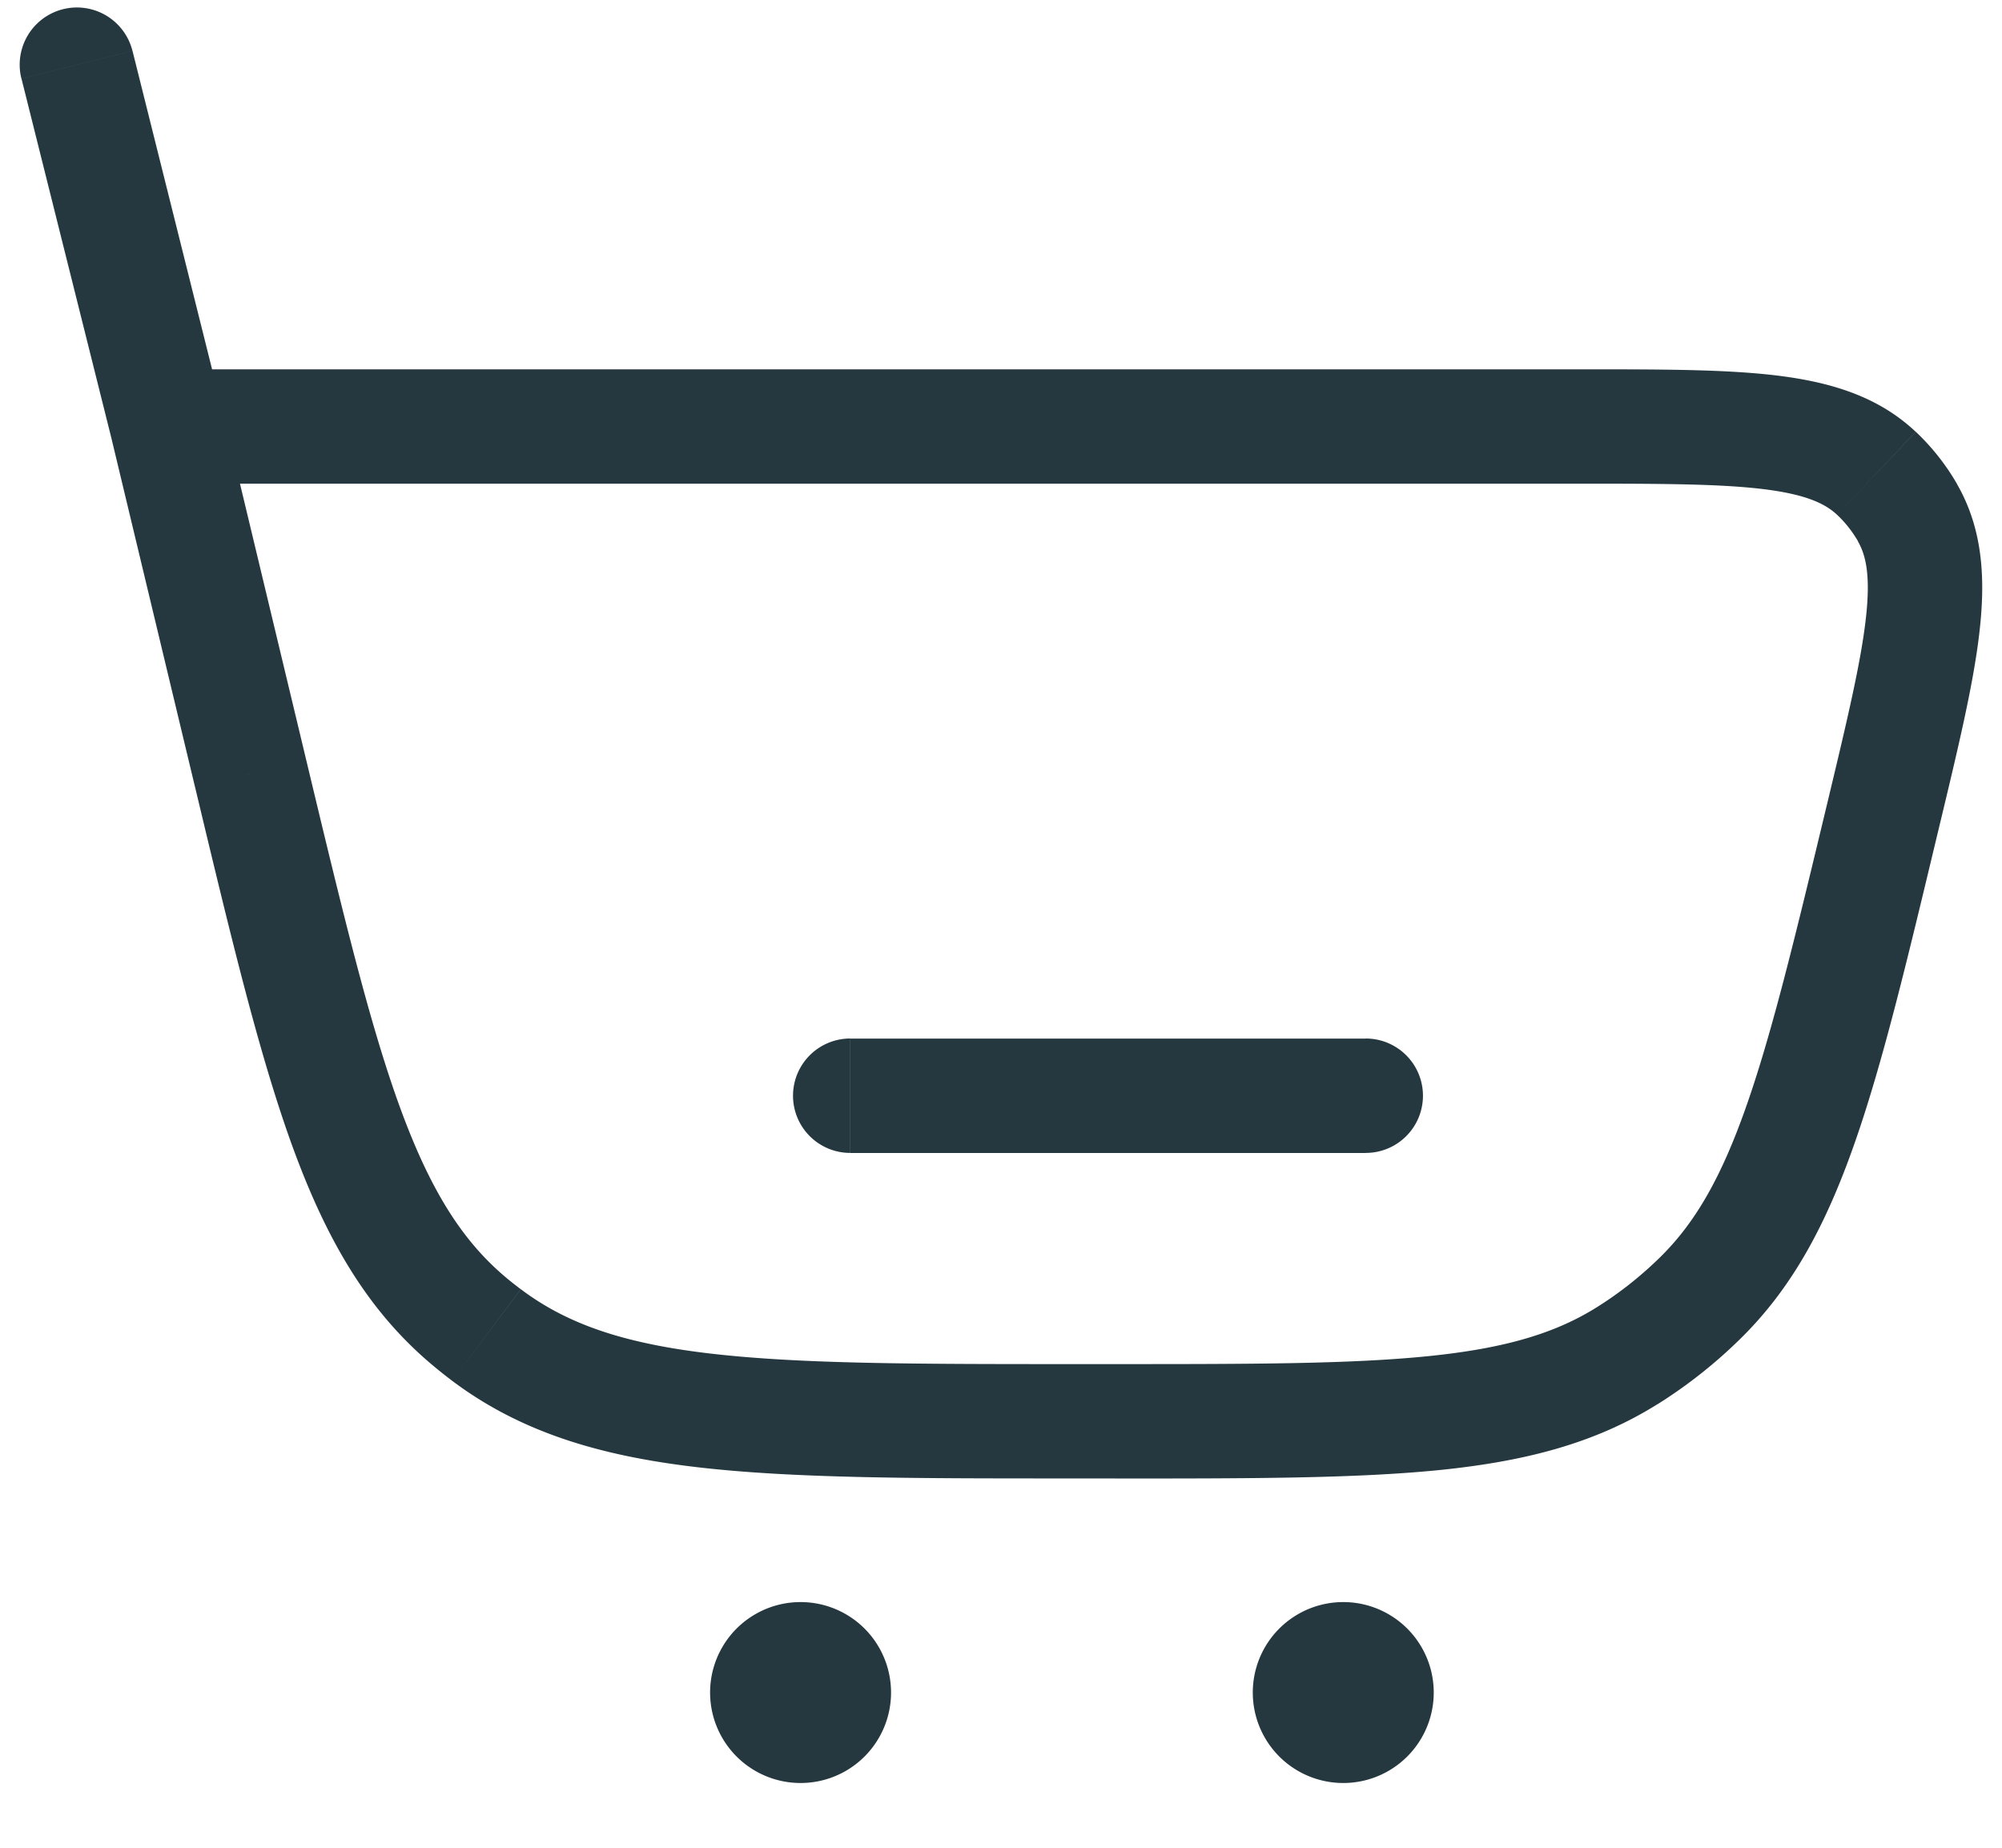 <svg width="26" height="24" fill="none" xmlns="http://www.w3.org/2000/svg"><path d="M6.318 17.34l.446-.594-.446.594zm-3.063-7.29l-.722.172.722-.173zm2.862 7.132l.473-.573-.473.573zm18.338-6.585l-.722-.173.722.173zm-2.376 6.265l-.52-.53.52.53zm-.948.748l-.394-.63.394.63zm3.238-11.462l.51-.54-.51.54zm.404.512l-.645.37.645-.37zM1.72.66a.743.743 0 00-1.442.361L1.72.661zm16.017 14.315a.743.743 0 100-1.486v1.486zm-6.695-1.486a.743.743 0 100 1.486v-1.486zM2.175 6.282h18.292V4.797H2.175v1.485zm12.309 11.436h-.563v1.485h.563v-1.485zM3.978 9.876l-1.081-4.51-1.445.347 1.081 4.51 1.445-.347zm9.943 7.842c-2.055 0-3.533-.002-4.686-.136-1.133-.131-1.87-.384-2.47-.836l-.894 1.188c.89.668 1.916.976 3.193 1.124 1.258.146 2.837.145 4.857.145v-1.485zM2.533 10.222c.47 1.965.838 3.5 1.273 4.69.442 1.207.98 2.133 1.838 2.842l.946-1.145c-.579-.479-.996-1.137-1.389-2.208-.399-1.09-.744-2.526-1.223-4.525l-1.445.346zm4.231 6.524a4.908 4.908 0 01-.174-.137l-.946 1.145c.074.062.15.121.227.18l.893-1.188zm16.969-6.322c-.415 1.729-.714 2.972-1.047 3.925-.328.94-.668 1.532-1.128 1.983l1.041 1.06c.684-.67 1.121-1.497 1.49-2.553.364-1.04.681-2.37 1.088-4.07l-1.444-.345zm-9.249 8.78c1.748 0 3.114 0 4.211-.11 1.112-.113 2.018-.346 2.83-.855l-.788-1.259c-.546.342-1.201.535-2.191.635-1.006.102-2.284.103-4.062.103v1.485zm7.074-2.872c-.25.245-.525.463-.821.648l.788 1.26a6.318 6.318 0 001.074-.848l-1.04-1.06zm-1.091-10.05c1.105 0 1.865.002 2.433.071.556.068.804.189.96.335l1.019-1.08c-.49-.462-1.108-.645-1.799-.73-.679-.083-1.547-.081-2.613-.081v1.485zm4.71 4.488c.249-1.037.453-1.881.53-2.56.08-.693.045-1.336-.29-1.92l-1.289.74c.107.185.167.454.103 1.01-.065.569-.24 1.309-.498 2.384l1.444.346zM23.86 6.688c.106.1.197.216.27.342l1.288-.74a2.977 2.977 0 00-.538-.682l-1.02 1.08zM2.895 5.36L1.721.661l-1.442.36L1.454 5.72l1.441-.36zm14.843 8.13h-6.695v1.486h6.695V13.49zm-6.166 8.494a1.175 1.175 0 11-2.35 0 1.175 1.175 0 012.35 0zm7.048 0a1.175 1.175 0 11-2.35 0 1.175 1.175 0 012.35 0z" fill="#25373F"/></svg>